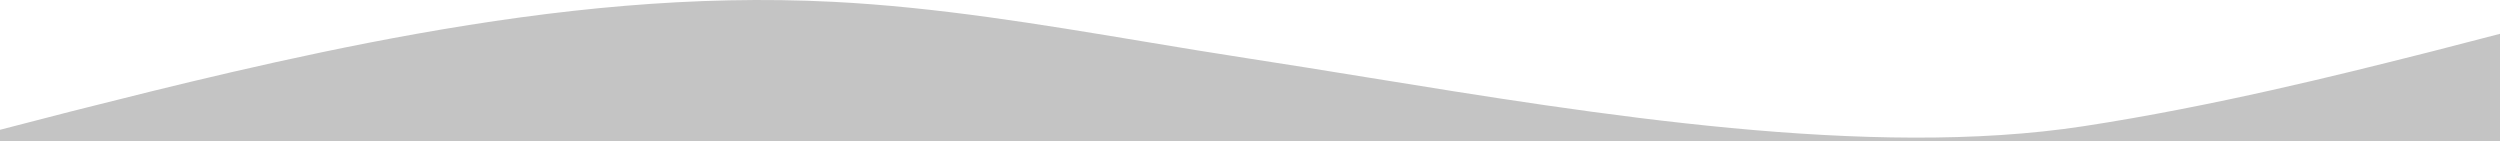 <svg viewBox="0 0 1770 100" fill="none" xmlns="http://www.w3.org/2000/svg" role="presentation">
  <path fill-rule="evenodd" clip-rule="evenodd"
    d="M1770 23.946L1721.33 36.529L1717.23 37.557L1711.34 39.041C1658.95 52.231 1567.62 75.227 1475 89.379C1323.68 112.5 1130.78 81.197 967.15 54.645L967.146 54.644C938.759 50.037 911.254 45.574 885 41.562C859.706 37.697 834.507 33.503 809.357 29.316C736.244 17.145 663.53 5.041 590 1.296C491.175 -3.738 393.825 6.329 295 23.946C204.076 40.154 114.401 62.753 61.585 76.063C56.996 77.22 52.685 78.306 48.675 79.312L0 91.896V100H1770V23.946Z"
    fill="#C4C4C4" />
</svg>

